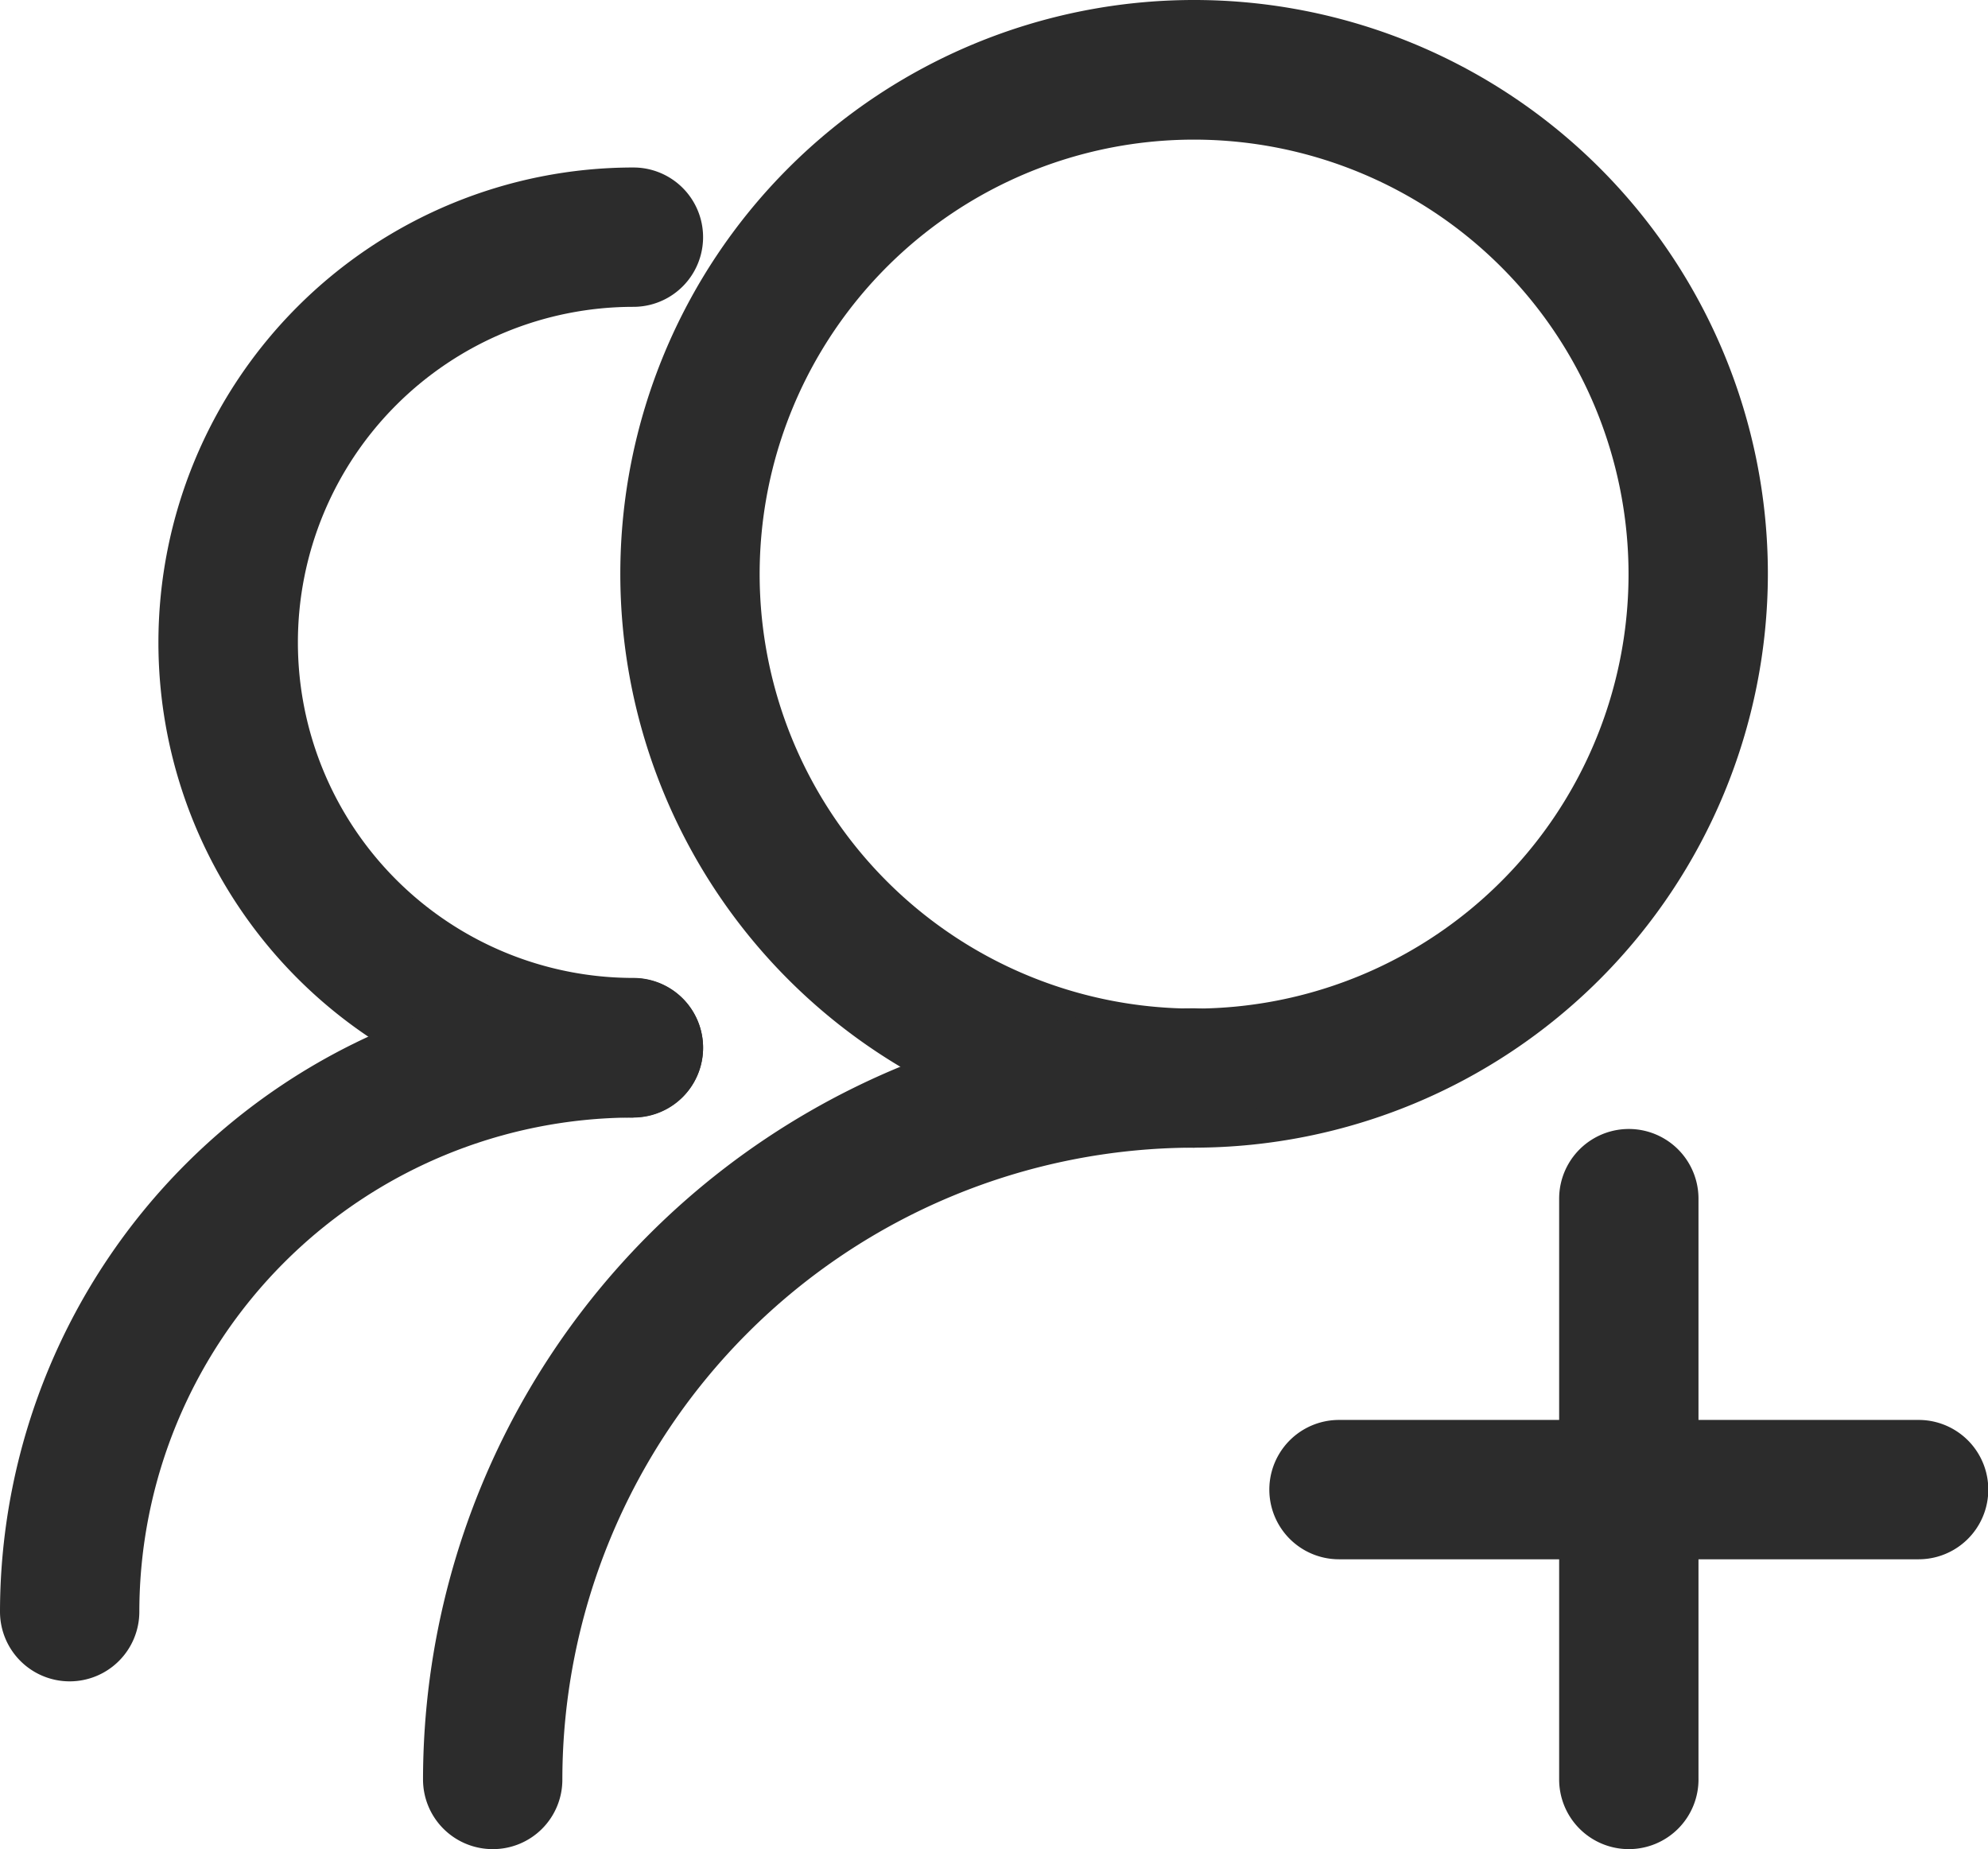 <?xml version="1.0" standalone="no"?><!DOCTYPE svg PUBLIC "-//W3C//DTD SVG 1.1//EN" "http://www.w3.org/Graphics/SVG/1.1/DTD/svg11.dtd"><svg t="1586253157974" class="icon" viewBox="0 0 1101 1024" version="1.1" xmlns="http://www.w3.org/2000/svg" p-id="2766" xmlns:xlink="http://www.w3.org/1999/xlink" width="137.625" height="128"><defs><style type="text/css"></style></defs><path d="M661.317 635.543a317.772 317.772 0 1 1 317.772-317.772 318.08 318.08 0 0 1-317.772 317.772z m0-558.223a240.605 240.605 0 1 0 240.605 240.451A240.76 240.76 0 0 0 661.317 77.321z" p-id="2767" fill="#2c2c2c"></path><path d="M272.861 1024a38.583 38.583 0 0 1-38.583-38.583 427.503 427.503 0 0 1 427.04-427.04 38.583 38.583 0 1 1 0 77.167 350.336 350.336 0 0 0-349.873 349.873 38.429 38.429 0 0 1-38.583 38.583zM350.799 618.875a262.366 262.366 0 0 1 0-526.121 38.583 38.583 0 0 1 0 77.167 185.2 185.2 0 0 0 0 371.634 38.583 38.583 0 1 1 0 77.167z" p-id="2768" fill="#2c2c2c"></path><path d="M38.583 931.091a38.583 38.583 0 0 1-38.583-38.583 351.262 351.262 0 0 1 350.799-350.799 38.583 38.583 0 1 1 0 77.167A273.941 273.941 0 0 0 77.167 892.508a38.583 38.583 0 0 1-38.583 38.583zM1062.583 863.493h-321.013a38.583 38.583 0 0 1 0-77.167h321.013a38.583 38.583 0 0 1 0 77.167z" p-id="2769" fill="#2c2c2c"></path><path d="M902.077 1024a38.583 38.583 0 0 1-38.583-38.583V663.786a38.583 38.583 0 0 1 77.167 0v321.013a38.583 38.583 0 0 1-38.583 39.201z" p-id="2770" fill="#2c2c2c"></path></svg>
